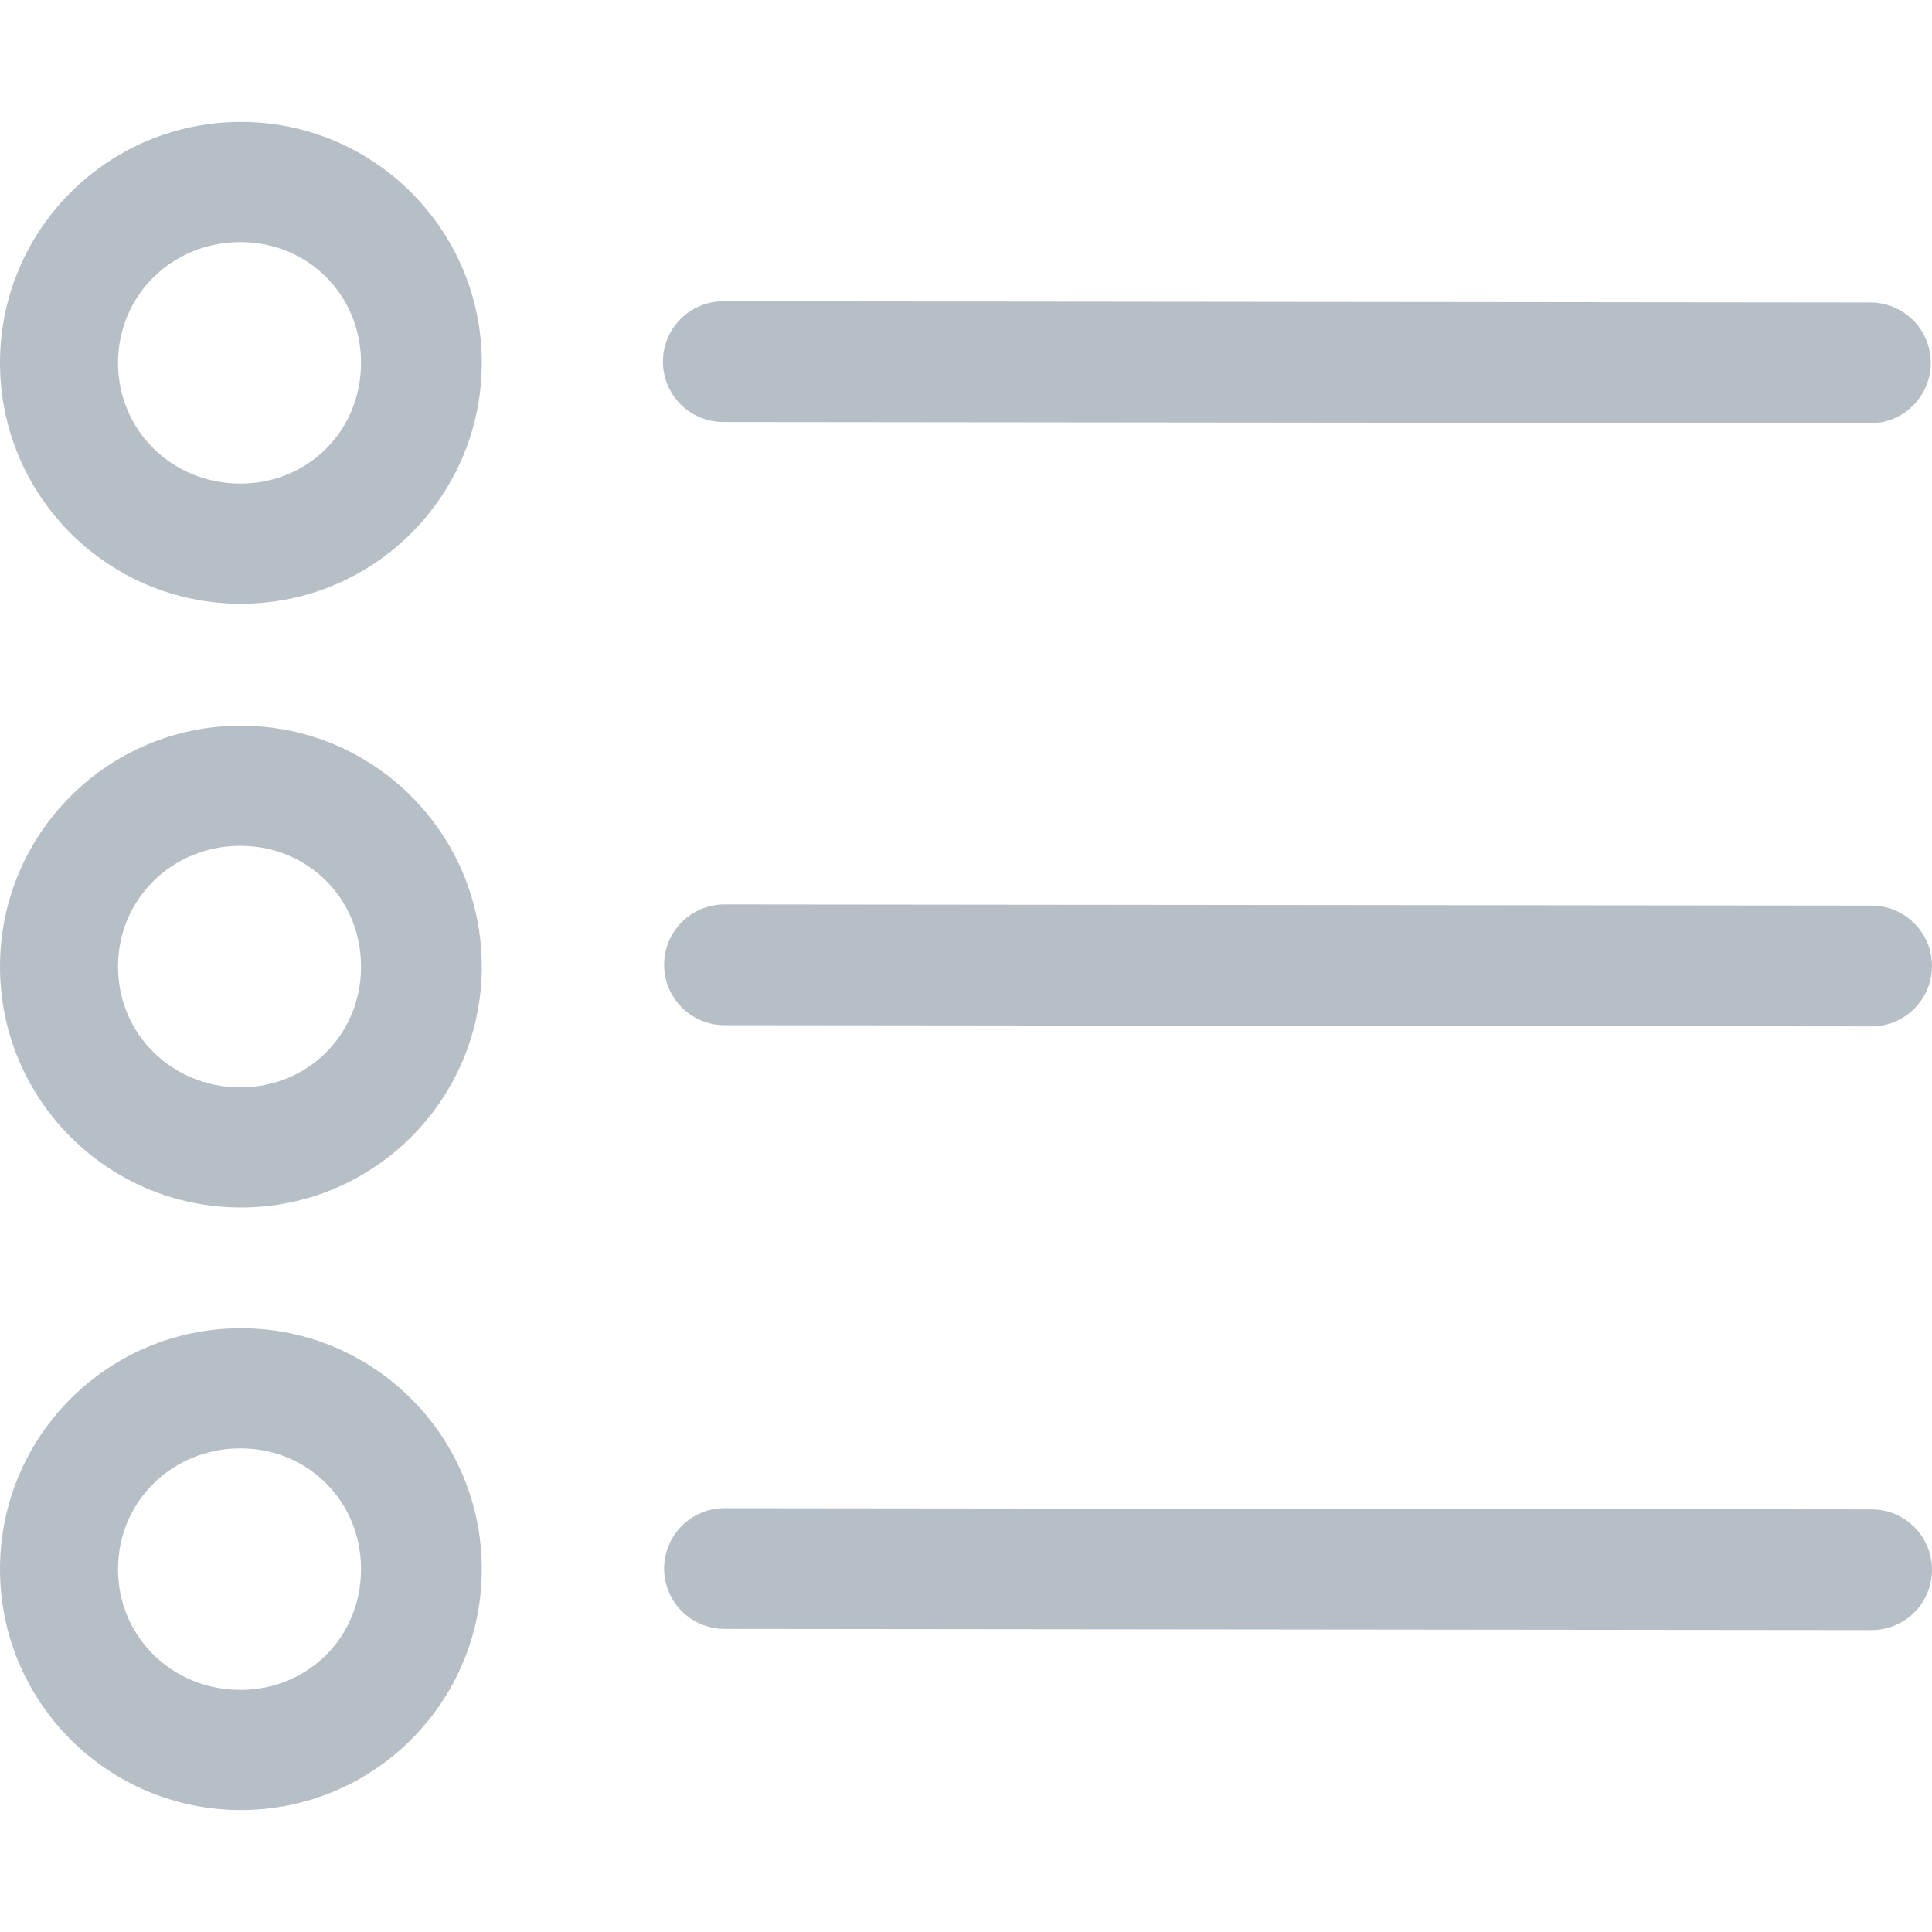 <?xml version="1.0" ?><!DOCTYPE svg  PUBLIC '-//W3C//DTD SVG 1.1//EN'  'http://www.w3.org/Graphics/SVG/1.1/DTD/svg11.dtd'><svg fill="#b7bfc6" enable-background="new 0 0 32 32" height="32px" id="Слой_1" version="1.1" viewBox="0 0 32 32" width="32px" xml:space="preserve" xmlns="http://www.w3.org/2000/svg" xmlns:xlink="http://www.w3.org/1999/xlink"><g id="List"><path d="M11.98,6.99l19,0.02c0.552,0,1-0.448,1-1s-0.448-1-1-1l-19-0.02c-0.552,0-1,0.448-1,1   C10.98,6.542,11.428,6.99,11.98,6.99z" fill="#b7bfc6"/><path d="M31,15l-19-0.02c-0.552,0-1,0.448-1,1s0.448,1,1,1L31,17c0.552,0,1-0.448,1-1C32,15.448,31.552,15,31,15z" fill="#b7bfc6"/><path d="M31,25l-19-0.02c-0.552,0-1,0.448-1,1c0,0.552,0.448,1,1,1L31,27c0.552,0,1-0.448,1-1   C32,25.448,31.552,25,31,25z" fill="#b7bfc6"/><path d="M3.99,2.02C1.786,2.02,0,3.806,0,6.01C0,8.214,1.786,10,3.99,10c2.204,0,3.99-1.786,3.99-3.99   C7.98,3.806,6.194,2.02,3.99,2.02z M3.98,8.01c-1.124,0-2.025-0.876-2.025-2s0.901-2,2.025-2c1.124,0,2,0.876,2,2   S5.104,8.01,3.98,8.01z" fill="#b7bfc6"/><path d="M3.99,12.02C1.786,12.02,0,13.806,0,16.01C0,18.214,1.786,20,3.99,20c2.204,0,3.99-1.786,3.99-3.99   C7.98,13.806,6.194,12.02,3.99,12.02z M3.98,18.01c-1.124,0-2.025-0.876-2.025-2s0.901-2,2.025-2c1.124,0,2,0.876,2,2   S5.104,18.01,3.98,18.01z" fill="#b7bfc6"/><path d="M3.99,22C1.786,22,0,23.786,0,25.99c0,2.204,1.786,3.99,3.99,3.99c2.204,0,3.99-1.786,3.99-3.99   C7.98,23.786,6.194,22,3.99,22z M3.98,27.99c-1.124,0-2.025-0.876-2.025-2s0.901-2,2.025-2c1.124,0,2,0.876,2,2   S5.104,27.99,3.98,27.99z" fill="#b7bfc6"/></g><g/><g/><g/><g/><g/><g/></svg>
